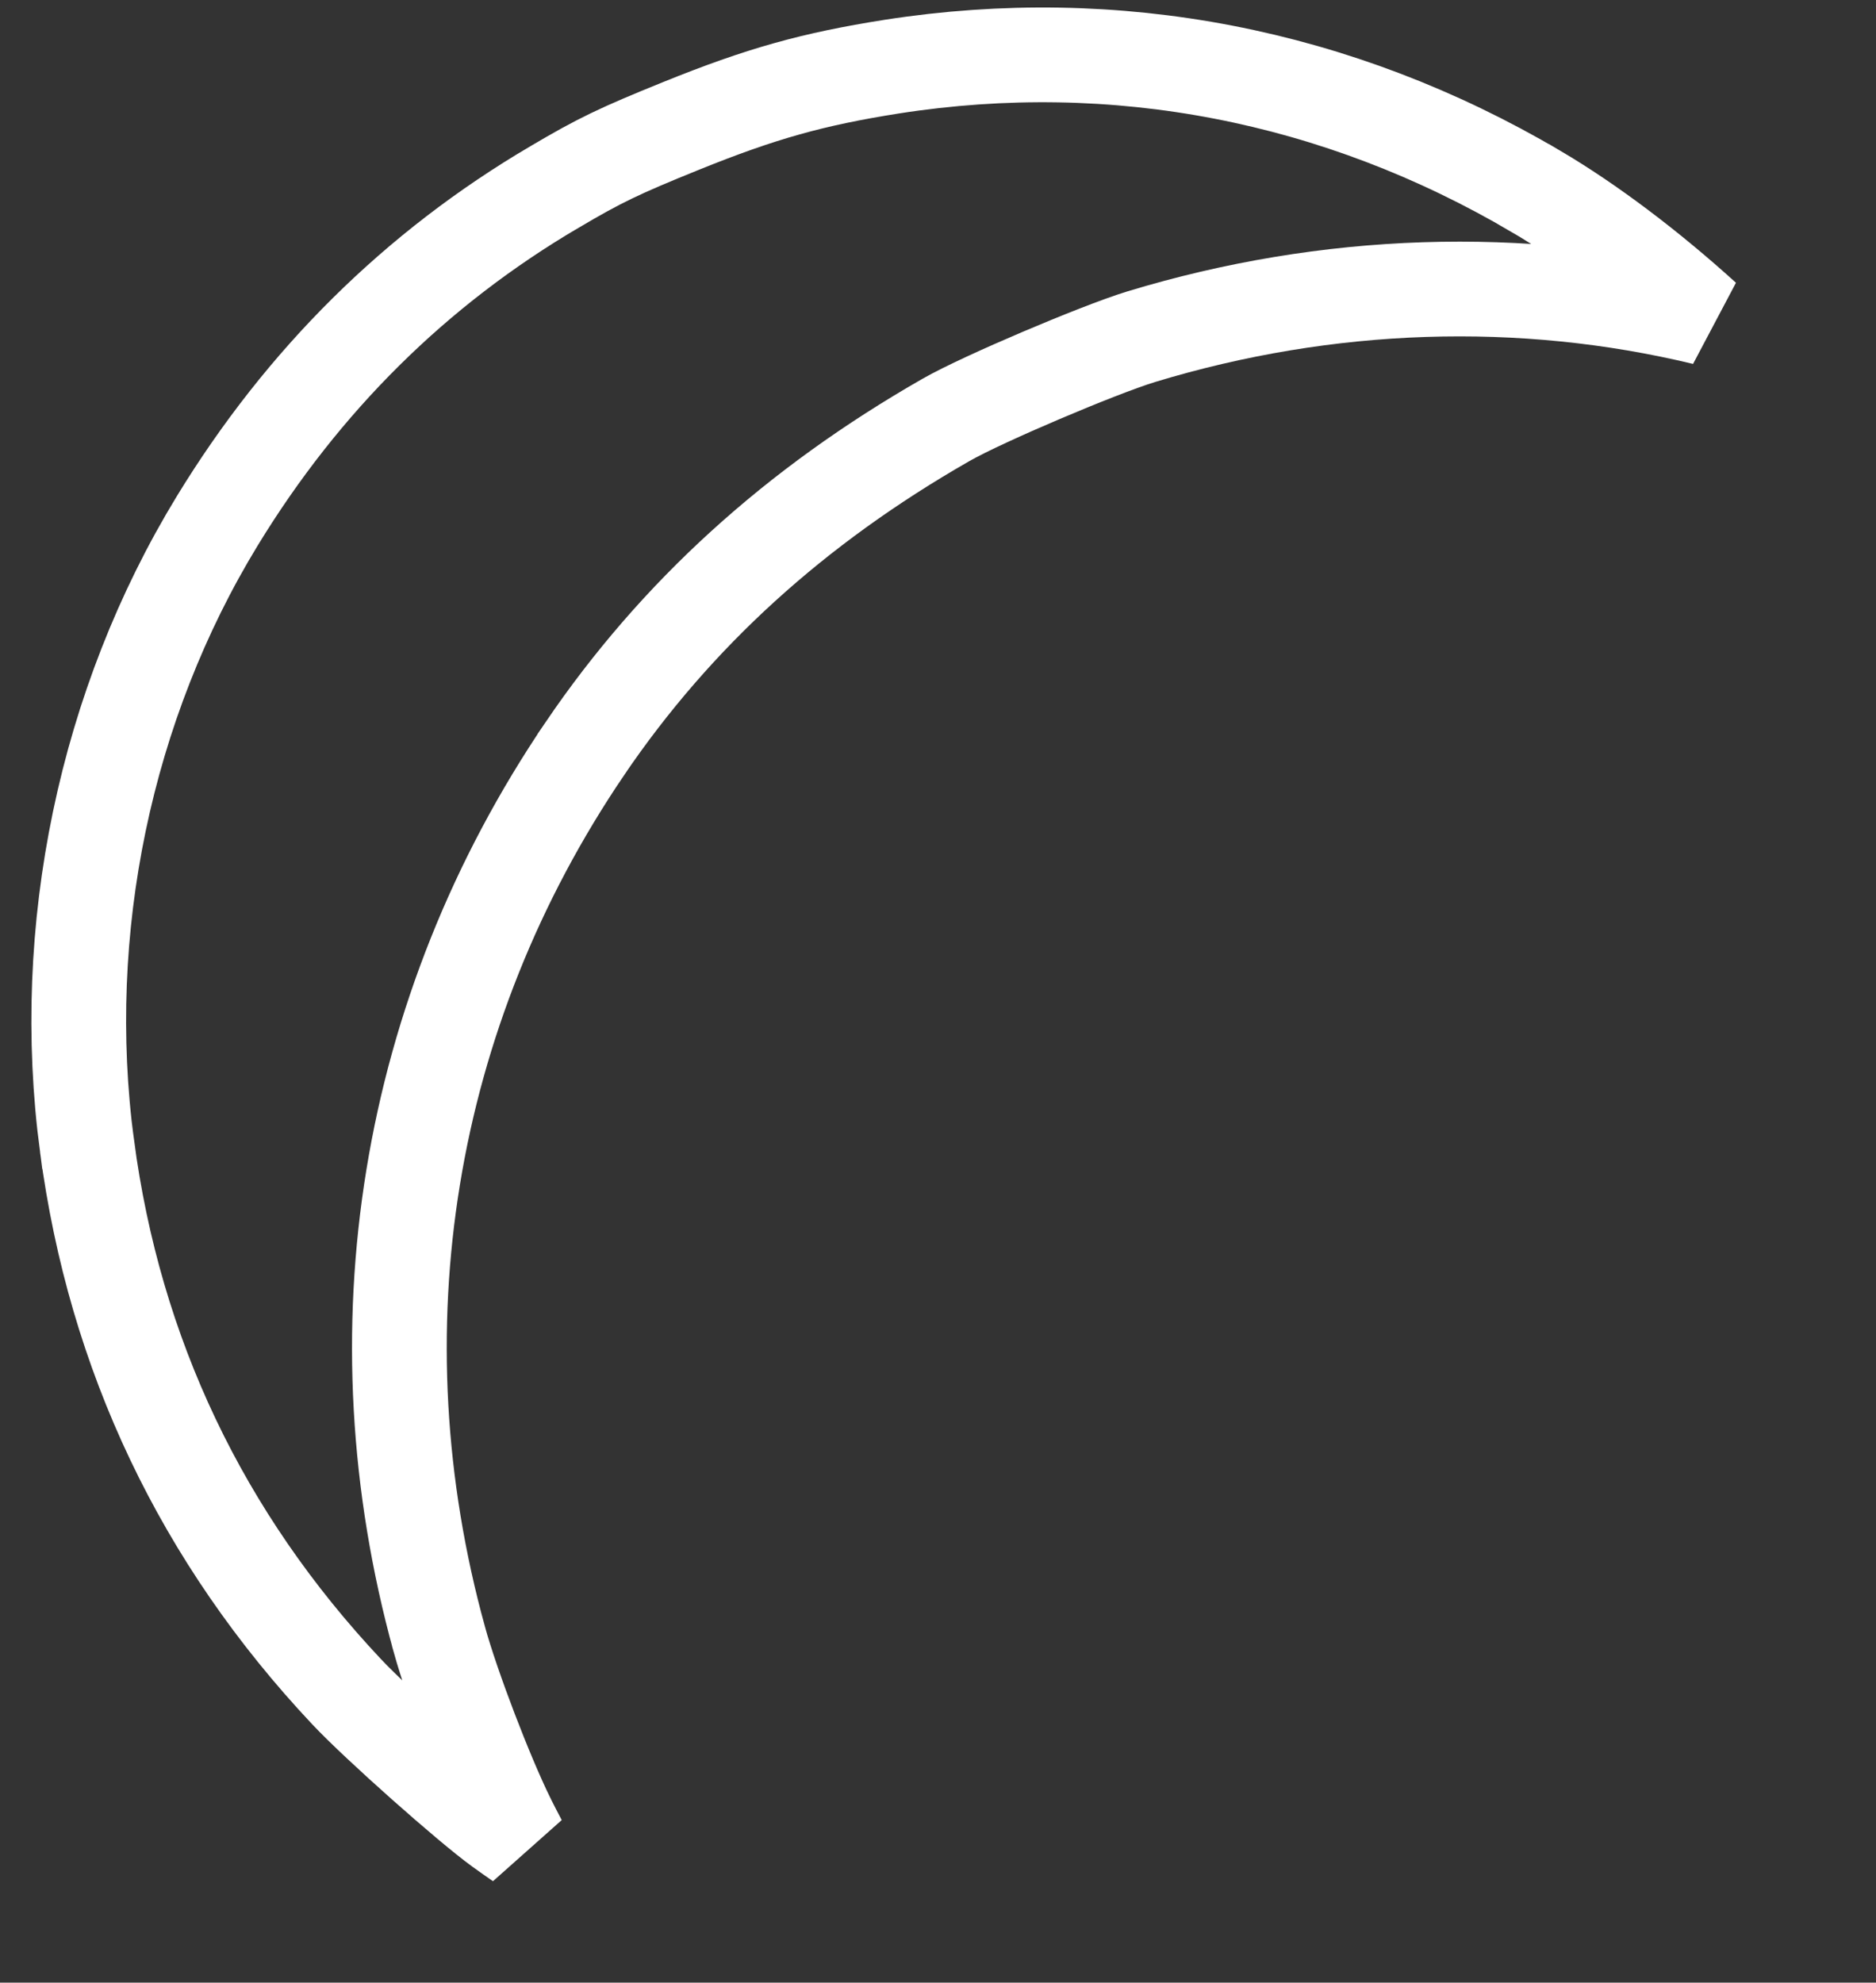 <svg width="53" height="56" viewBox="0 0 53 56" fill="none" xmlns="http://www.w3.org/2000/svg">
<rect x="0" y="0" width="53" height="56" fill="#333333" stroke="none"/>
<path d="M32.242 9.51C37.505 7.911 43.003 7.739 48.145 8.978C46.589 7.567 44.915 6.301 43.391 5.404L43.39 5.404C37.794 2.109 31.513 0.898 25.195 1.882C22.976 2.232 21.511 2.637 19.23 3.561C17.496 4.263 16.937 4.53 15.664 5.283L15.661 5.284C11.753 7.582 8.563 10.739 6.141 14.707C2.972 19.902 1.647 26.265 2.457 32.364L2.458 32.365C3.237 38.255 5.706 43.439 9.793 47.784L9.794 47.785C10.658 48.706 13.249 51.004 14.129 51.64C14.315 51.774 14.5 51.905 14.686 52.033C14.571 51.815 14.459 51.597 14.35 51.38L14.347 51.372C13.733 50.126 12.788 47.662 12.412 46.308L12.412 46.306C10.007 37.599 11.475 28.585 16.524 21.145L16.524 21.144C19.099 17.355 22.456 14.302 26.725 11.861C27.261 11.554 28.361 11.053 29.409 10.607C30.465 10.158 31.606 9.705 32.239 9.511L32.242 9.51Z" stroke="white" stroke-width="2.676"/>
</svg>
